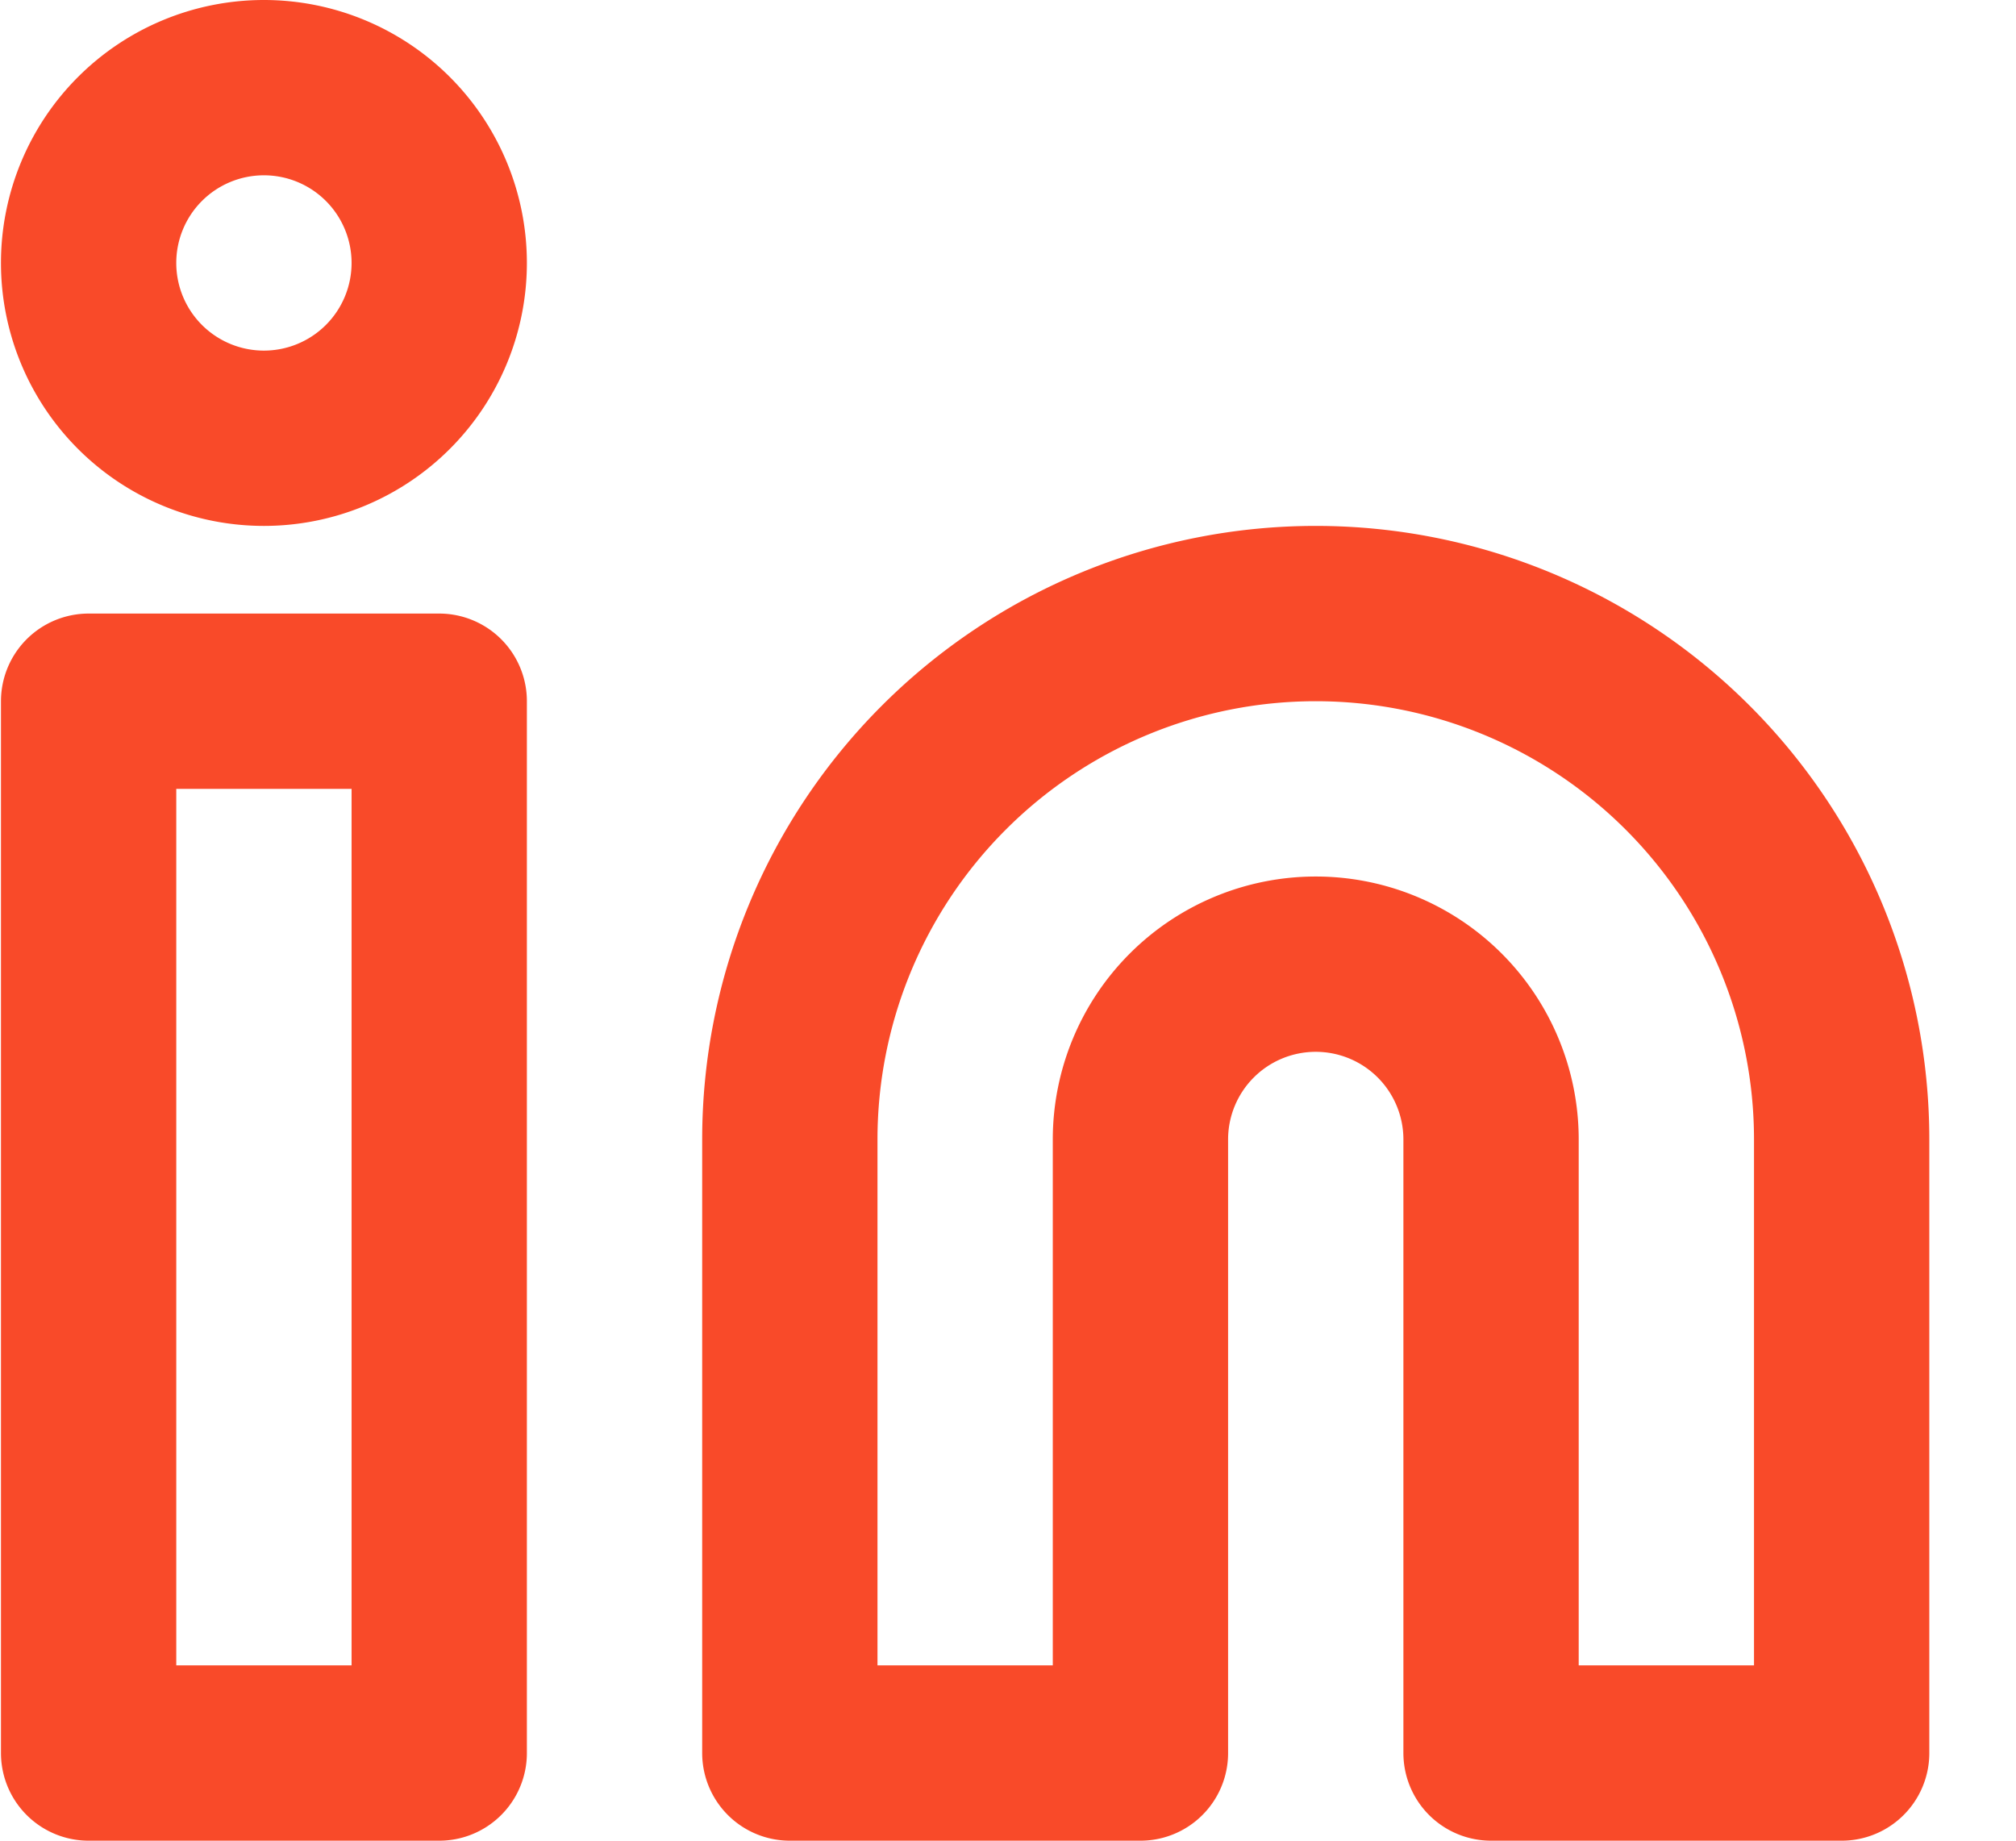 <svg xmlns="http://www.w3.org/2000/svg" width="23" height="21" fill="none"><path stroke="#F94A29" stroke-linecap="round" stroke-linejoin="round" stroke-width="2" d="M15.011 7a6 6 0 0 1 6 6v7h-4v-7a2 2 0 0 0-4 0v7h-4v-7a6 6 0 0 1 6-6ZM5.011 8h-4v12h4V8ZM3.011 5a2 2 0 1 0 0-4 2 2 0 0 0 0 4Z"/></svg>
